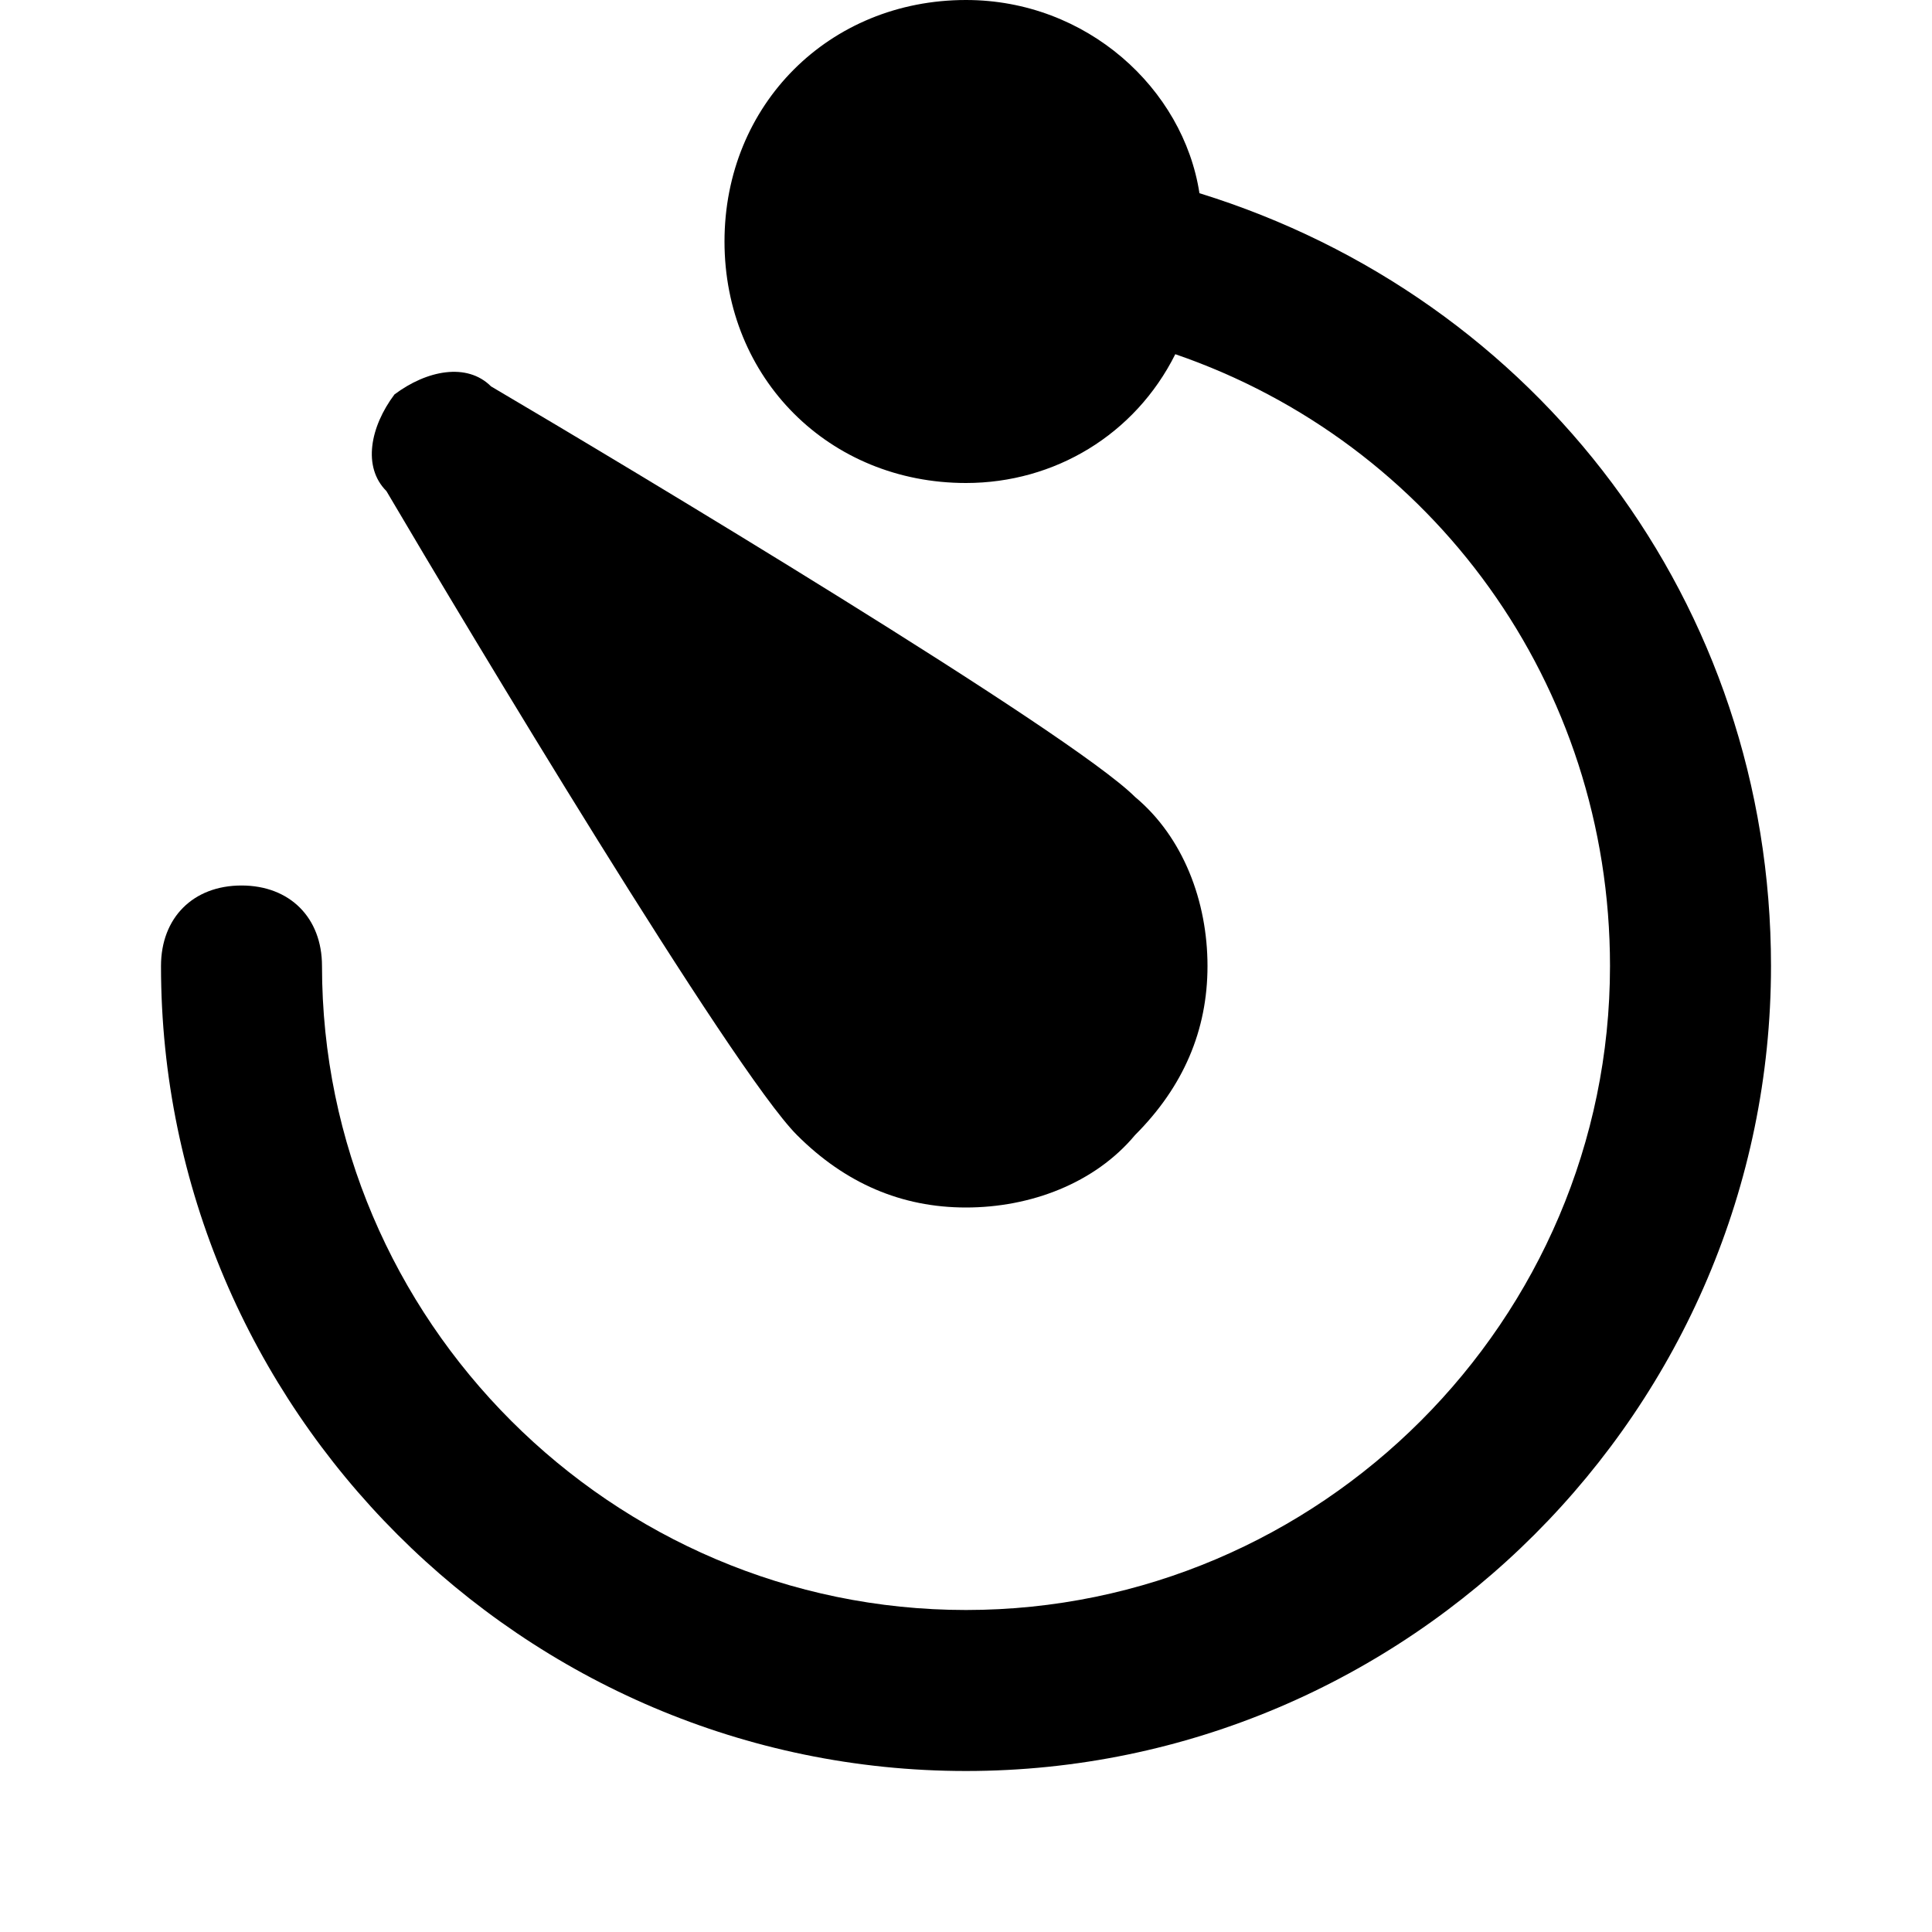 <?xml version="1.0" encoding="utf-8"?>
<!-- Generator: Adobe Illustrator 19.1.0, SVG Export Plug-In . SVG Version: 6.00 Build 0)  -->
<!DOCTYPE svg PUBLIC "-//W3C//DTD SVG 1.1//EN" "http://www.w3.org/Graphics/SVG/1.1/DTD/svg11.dtd">
<svg version="1.1" id="Layer_1" xmlns="http://www.w3.org/2000/svg" xmlns:xlink="http://www.w3.org/1999/xlink" x="0px" y="0px"
	 width="24px" height="24px" viewBox="0 0 24 24" enable-background="new 0 0 24 24" xml:space="preserve">
<path d="M9.9,14.1c0.6,0.6,1.3,0.9,2.1,0.9s1.6-0.3,2.1-0.9c0.6-0.6,0.9-1.3,0.9-2.1s-0.3-1.6-0.9-2.1c-0.8-0.8-6.3-4.1-8-5.1
	C5.8,4.5,5.3,4.6,4.9,4.9C4.6,5.3,4.5,5.8,4.8,6.1C5.8,7.8,9.1,13.3,9.9,14.1z"/>
<path id="color_76_" d="M14.9,2.4C14.7,1.1,13.5,0,12,0c-1.7,0-3,1.3-3,3s1.3,3,3,3c1.1,0,2.1-0.6,2.6-1.6C17.8,5.5,20,8.5,20,12
	c0,4.4-3.6,8-8,8s-8-3.6-8-8c0-0.6-0.4-1-1-1s-1,0.4-1,1c0,5.5,4.5,10,10,10s10-4.5,10-10C22,7.5,19.1,3.7,14.9,2.4z"/>
</svg>
